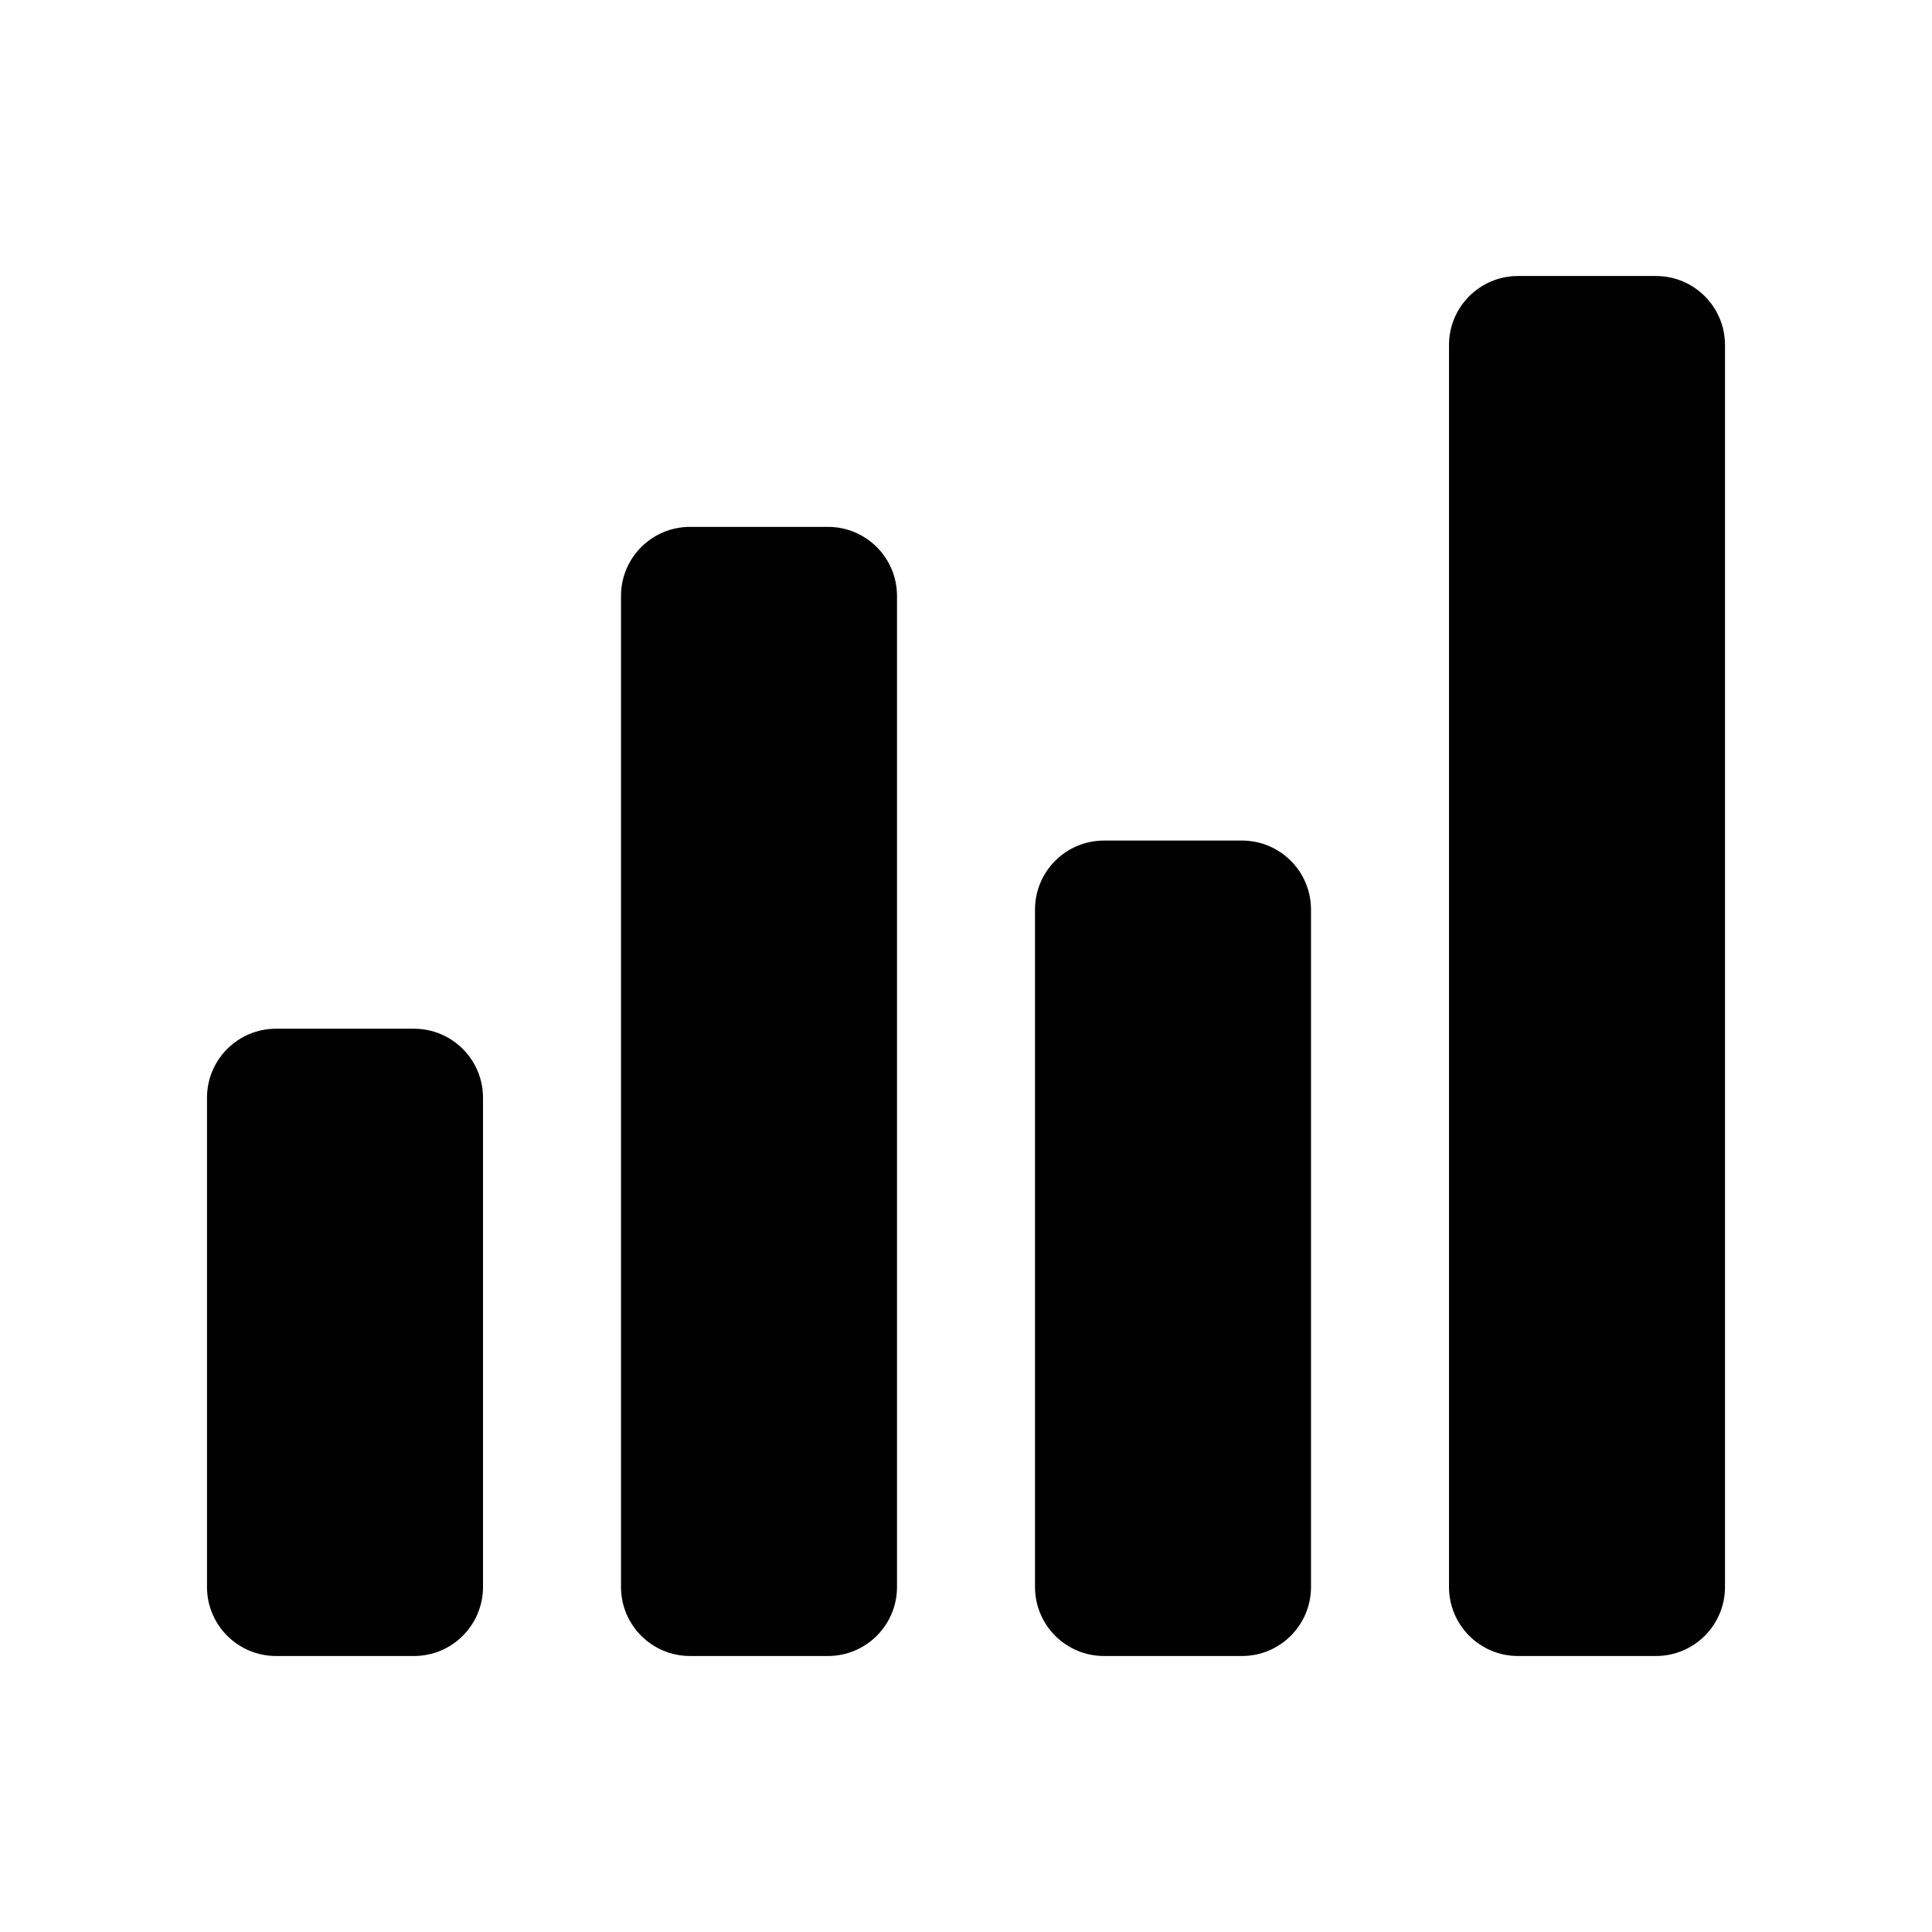 <svg width="28" height="28" viewBox="0 0 28 28" fill="none" xmlns="http://www.w3.org/2000/svg">
<path d="M22 4C21.448 4 21 4.448 21 5V23C21 23.552 21.448 24 22 24H24C24.552 24 25 23.552 25 23V5C25 4.448 24.552 4 24 4H22Z" fill="#000"/>
<path d="M10 7.636C9.448 7.636 9 8.084 9 8.636V23C9 23.552 9.448 24 10 24H12C12.552 24 13 23.552 13 23V8.636C13 8.084 12.552 7.636 12 7.636H10Z" fill="#000"/>
<path d="M4 14.909C3.448 14.909 3 15.357 3 15.909V23C3 23.552 3.448 24 4 24H6C6.552 24 7 23.552 7 23V15.909C7 15.357 6.552 14.909 6 14.909H4Z" fill="#000"/>
<path d="M15 13.182C15 12.63 15.448 12.182 16 12.182H18C18.552 12.182 19 12.63 19 13.182V23C19 23.552 18.552 24 18 24H16C15.448 24 15 23.552 15 23V13.182Z" fill="#000"/>
</svg>
